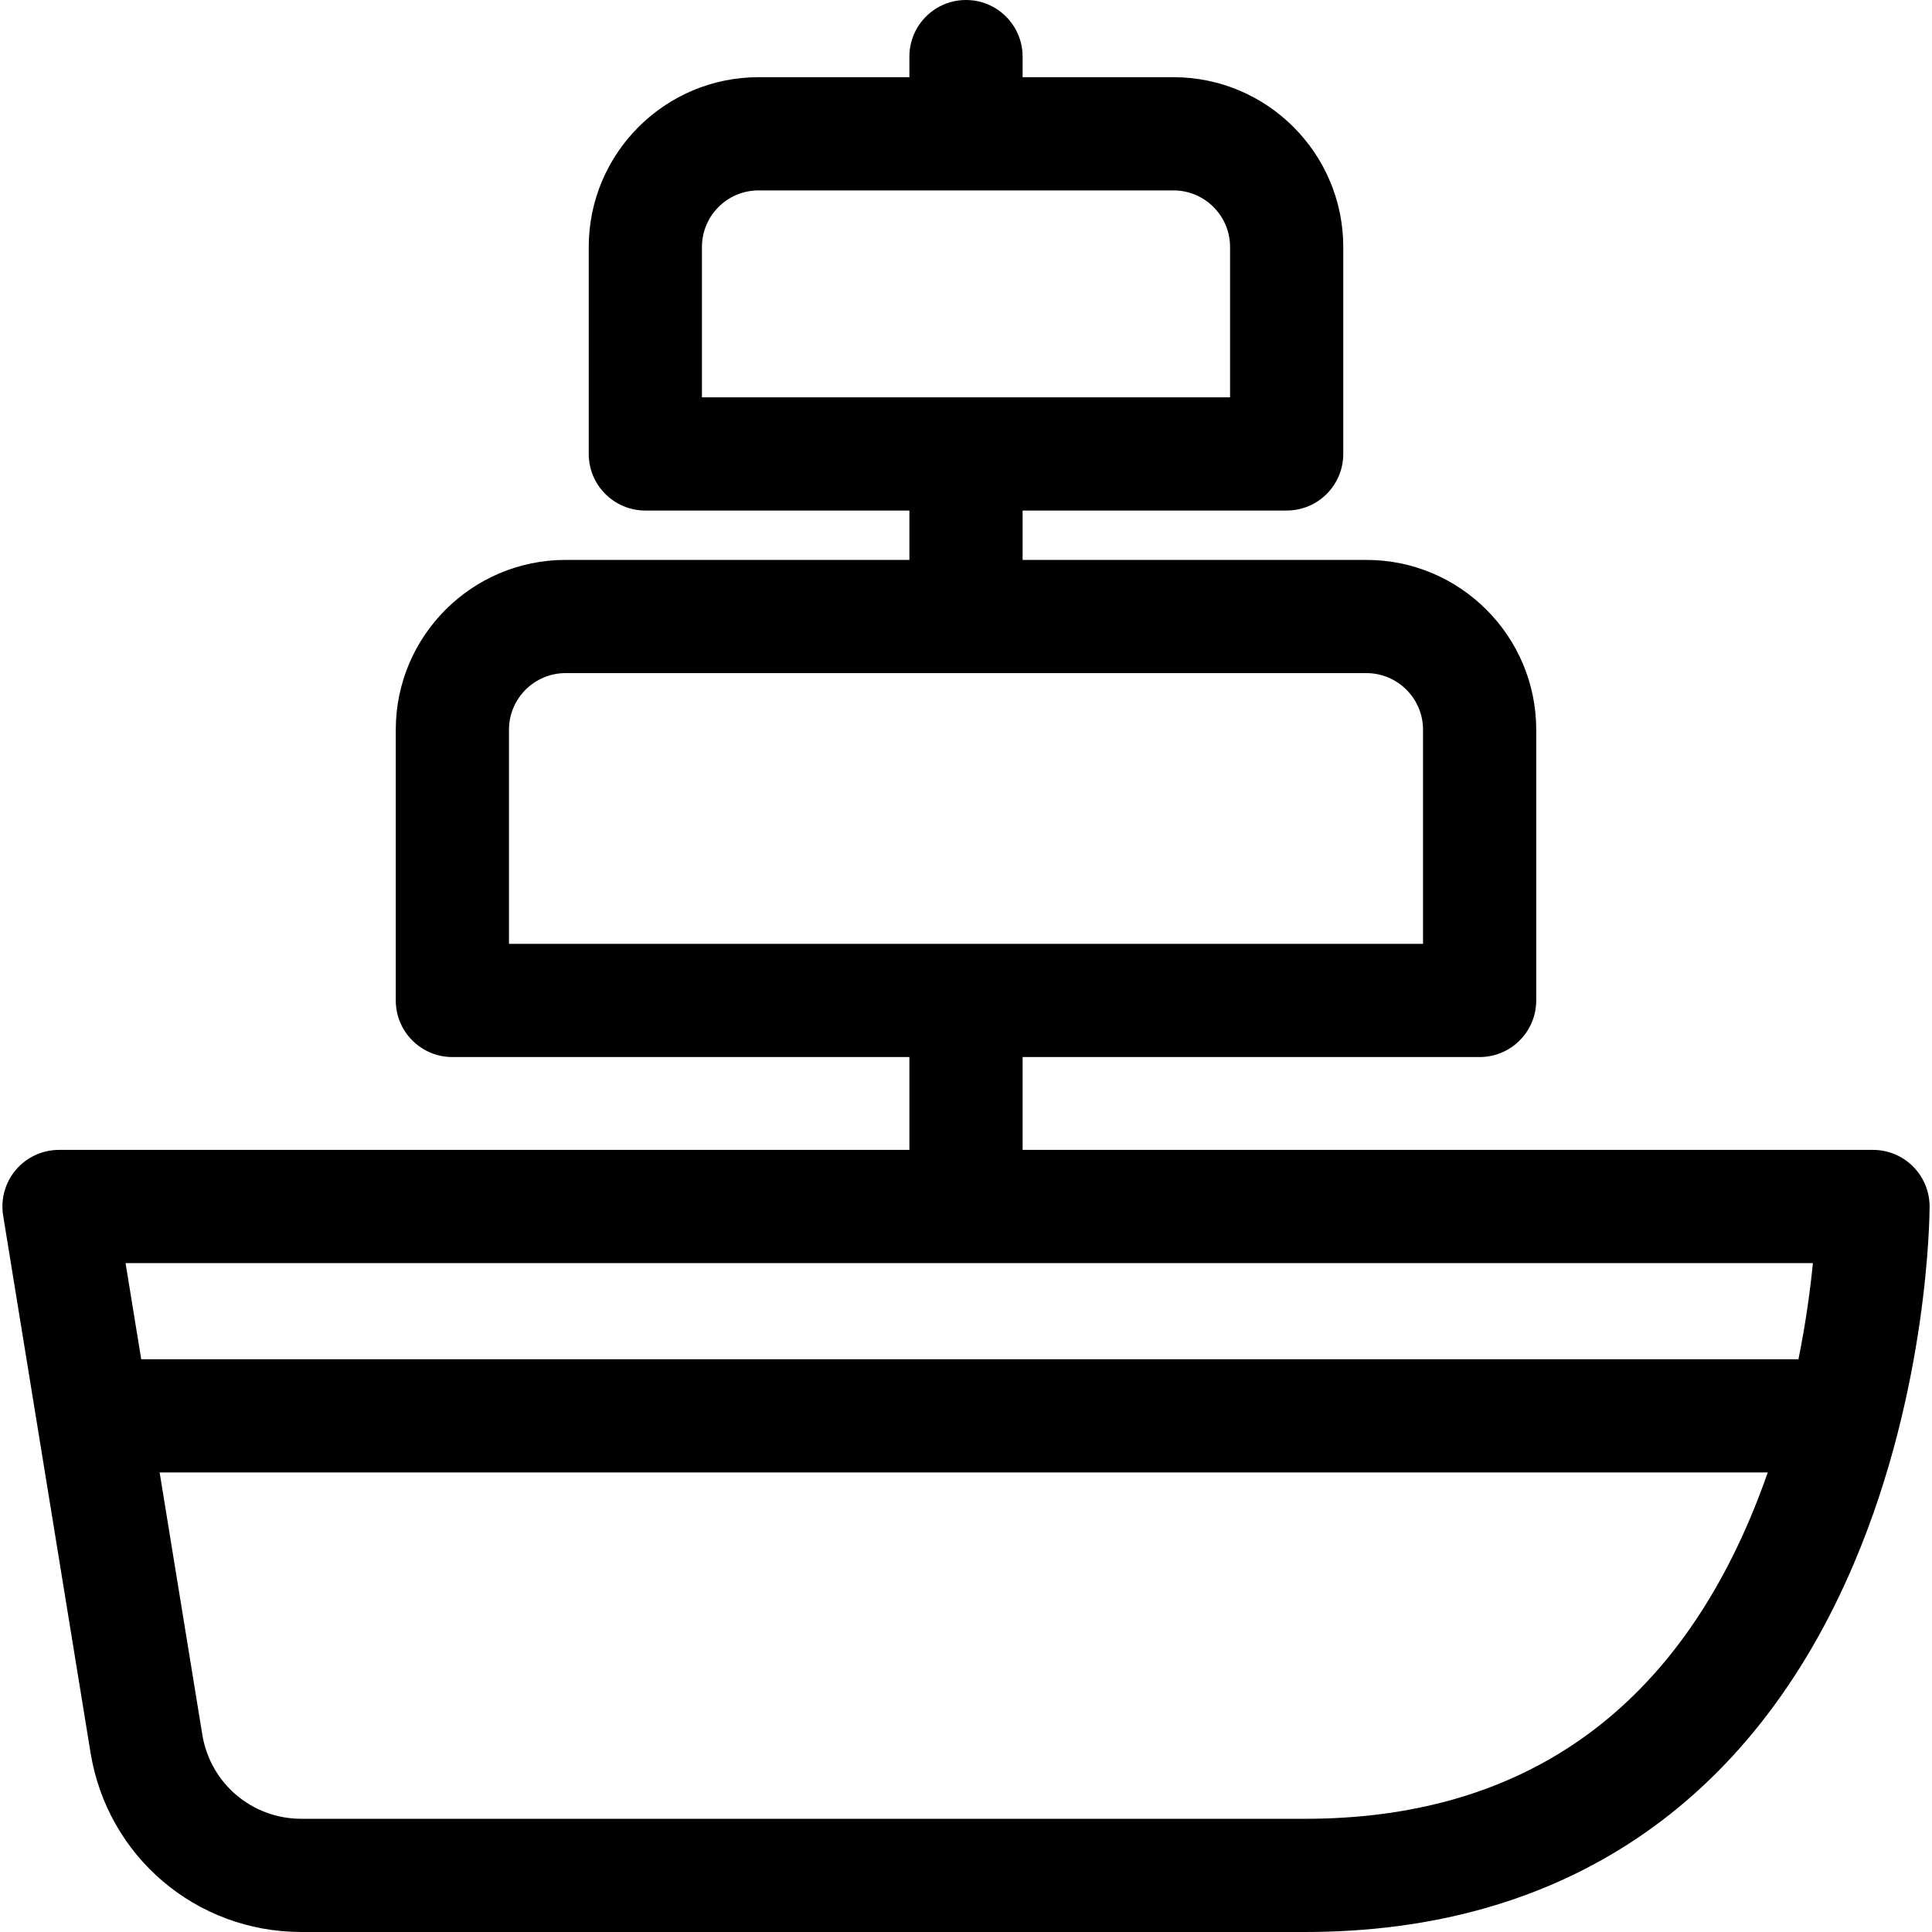 <?xml version="1.0" encoding="iso-8859-1"?>
<!-- Generator: Adobe Illustrator 19.0.0, SVG Export Plug-In . SVG Version: 6.00 Build 0)  -->
<svg version="1.1" id="Capa_1" xmlns="http://www.w3.org/2000/svg" xmlns:xlink="http://www.w3.org/1999/xlink" x="0px" y="0px"
	 viewBox="0 0 512 512" style="enable-background:new 0 0 512 512;" xml:space="preserve">
<g>
	<g>
		<path d="M496.361,304.734H271V280.13h121.115c8.284,0,15-6.716,15-15v-71.749c0-24.813-20.187-45-45-45H271v-13.082h69.979
			c8.284,0,15-6.716,15-15V65.457c0-24.813-20.187-45-45-45H271V15c0-8.284-6.716-15-15-15c-8.284,0-15,6.716-15,15v5.457h-39.979
			c-24.813,0-45,20.187-45,45v54.842c0,8.284,6.716,15,15,15H241v13.082h-91.115c-24.813,0-45,20.187-45,45v71.749
			c0,8.284,6.716,15,15,15H241v24.604H15.639c-4.399,0-8.577,1.932-11.427,5.282c-2.85,3.352-4.085,7.785-3.379,12.127l23.16,142.33
			C28.475,492.012,51.978,512,79.879,512h265.97c68.036,0,118.352-33.809,145.506-97.771c19.779-46.59,20.007-92.56,20.007-94.494
			C511.361,311.45,504.646,304.734,496.361,304.734z M186.022,105.299V65.457c0-8.271,6.729-15,15-15h109.957
			c8.271,0,15,6.729,15,15v39.842H186.022z M134.885,250.13v-56.749c0-8.271,6.729-15,15-15h212.23c8.271,0,15,6.729,15,15v56.749
			H134.885z M463.74,402.506C441.346,455.254,401.682,482,345.849,482H79.879c-13.118,0-24.168-9.397-26.274-22.345l-11.3-69.439
			H468.47C467.054,394.288,465.484,398.398,463.74,402.506z M476.609,360.215H37.423l-4.146-25.481h447.157
			C479.763,341.572,478.603,350.351,476.609,360.215z"/>
	</g>
</g>
<g>
</g>
<g>
</g>
<g>
</g>
<g>
</g>
<g>
</g>
<g>
</g>
<g>
</g>
<g>
</g>
<g>
</g>
<g>
</g>
<g>
</g>
<g>
</g>
<g>
</g>
<g>
</g>
<g>
</g>
</svg>
